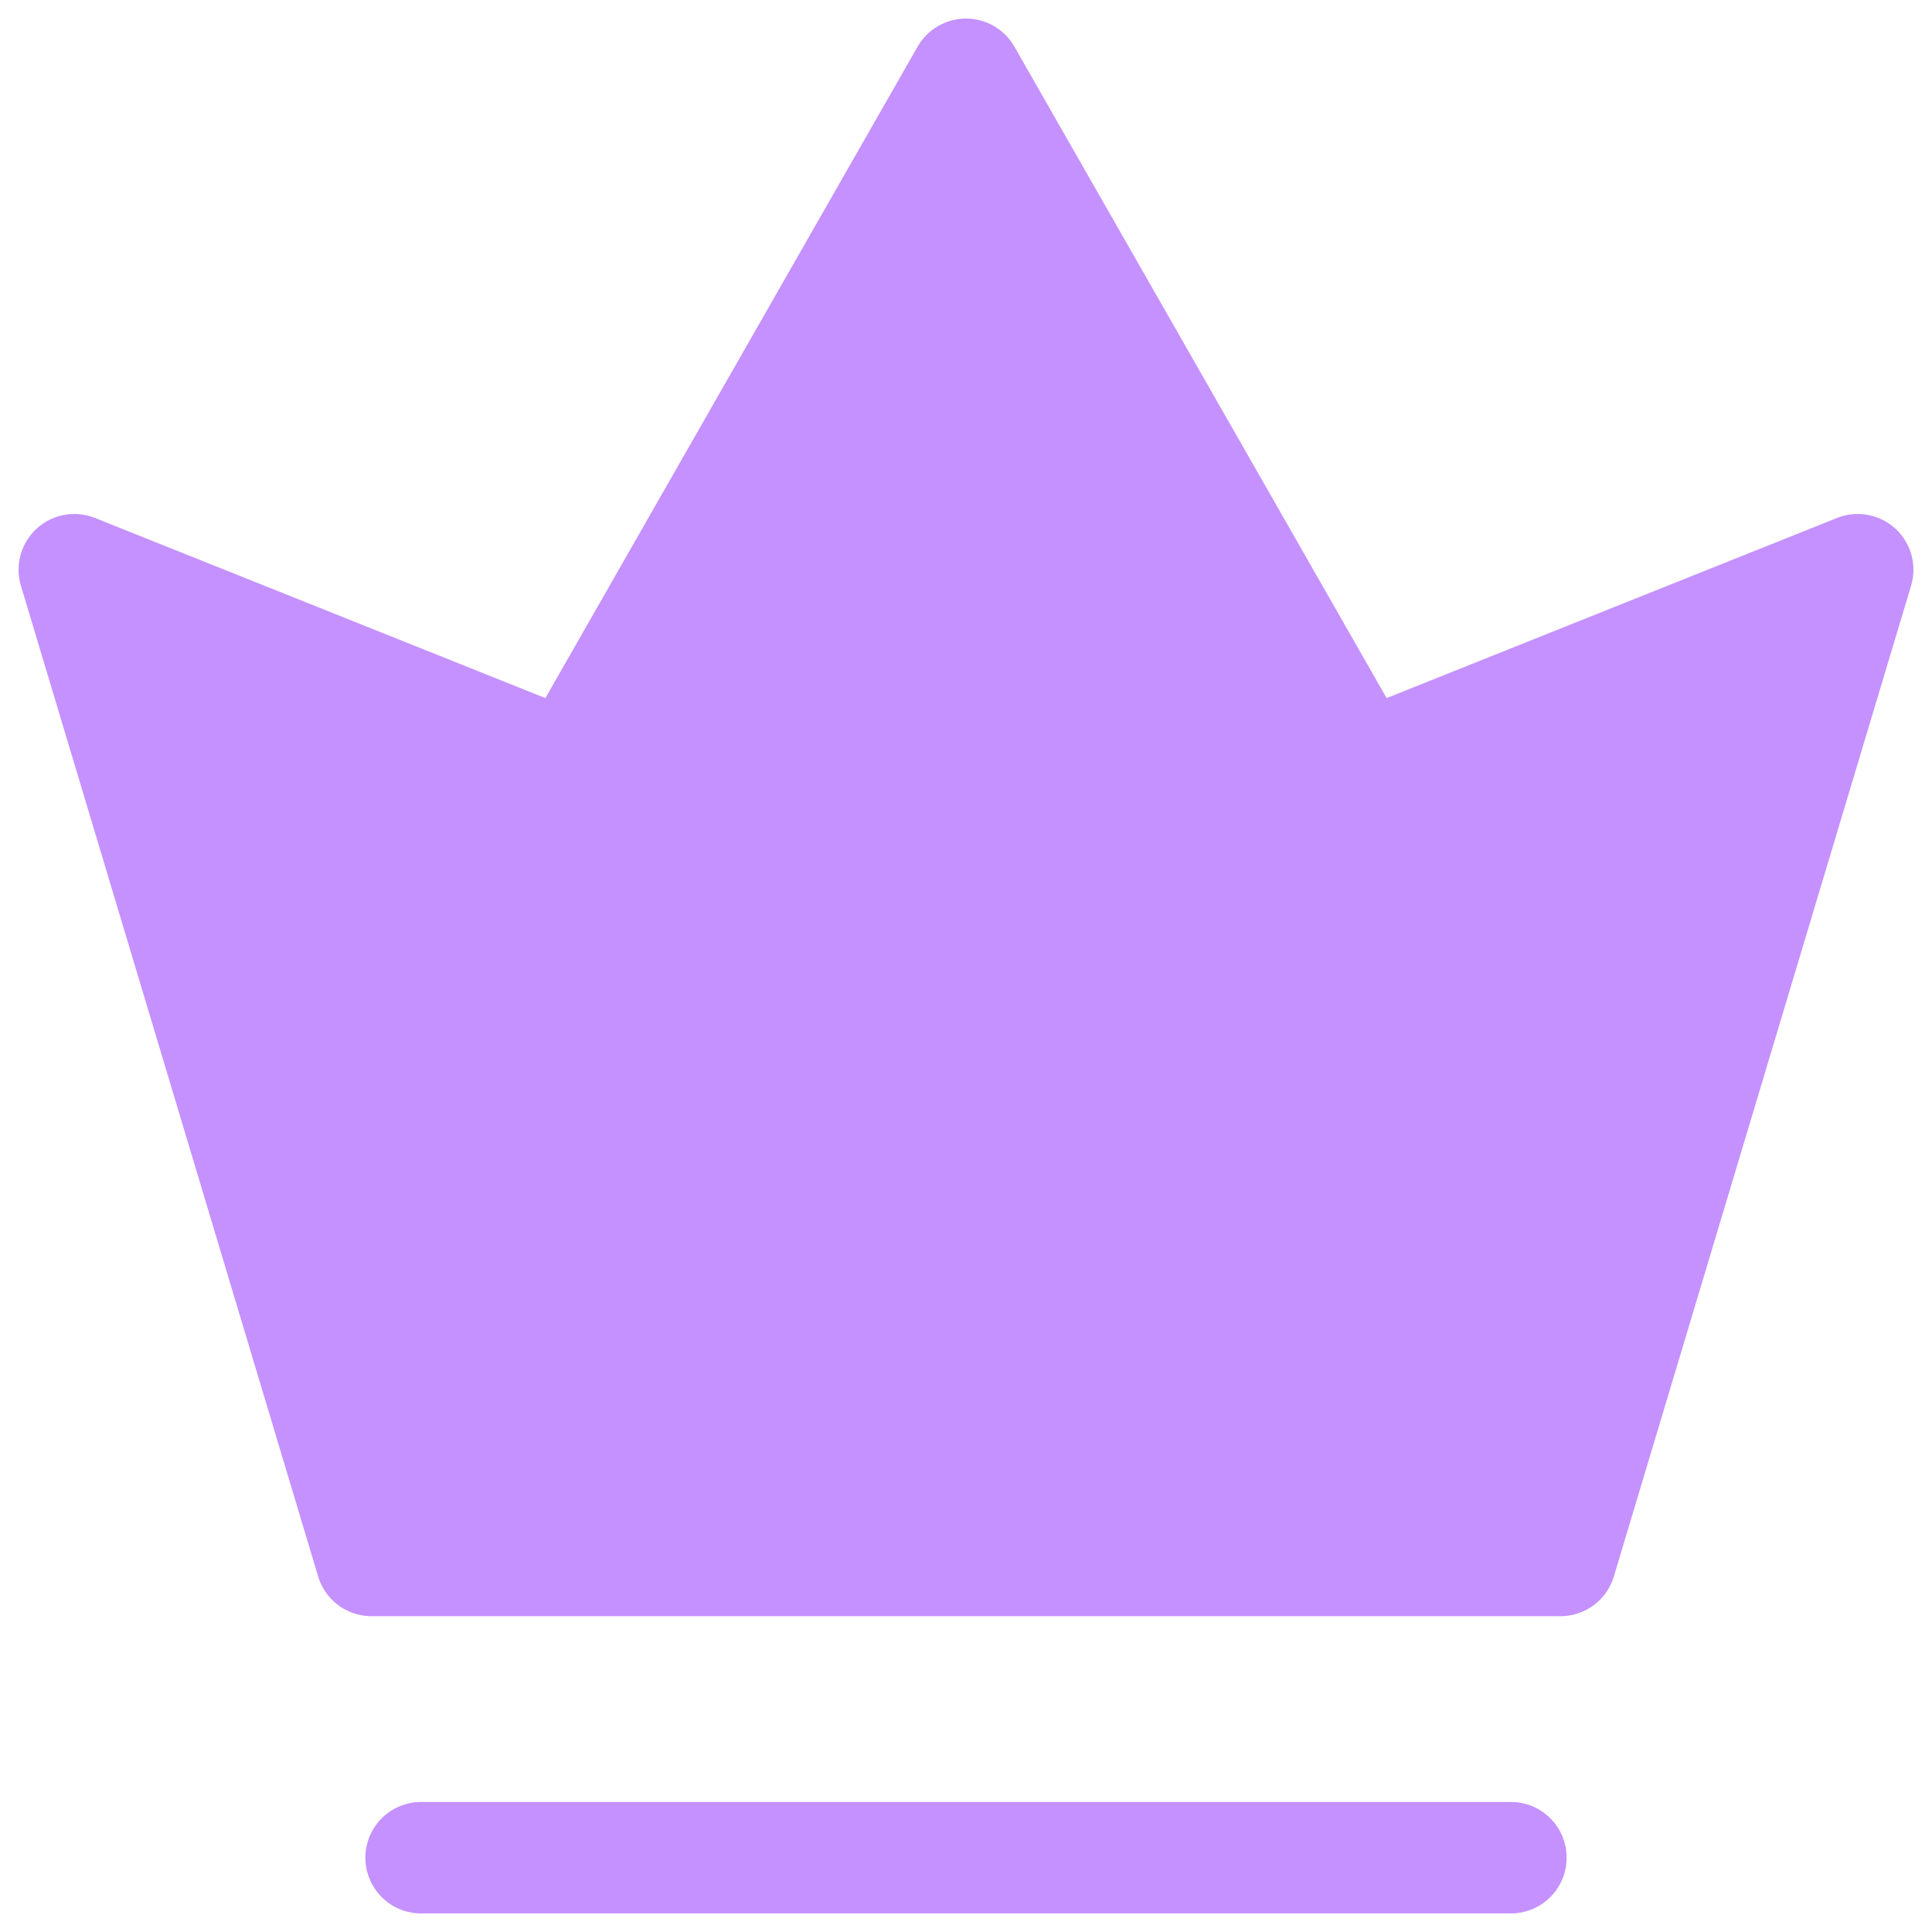 <svg width="26" height="26" viewBox="0 0 26 26" fill="none" xmlns="http://www.w3.org/2000/svg">
<path d="M5.667 25H20.333H5.667ZM13 1L7.667 10.333L1 7.667L5 21H21L25 7.667L18.333 10.333L13 1Z" fill="#C491FF"/>
<path d="M5.667 25H20.333M13 1L7.667 10.333L1 7.667L5 21H21L25 7.667L18.333 10.333L13 1Z" stroke="#C491FF" stroke-width="1.5" stroke-linecap="round" stroke-linejoin="round"/>
</svg>
